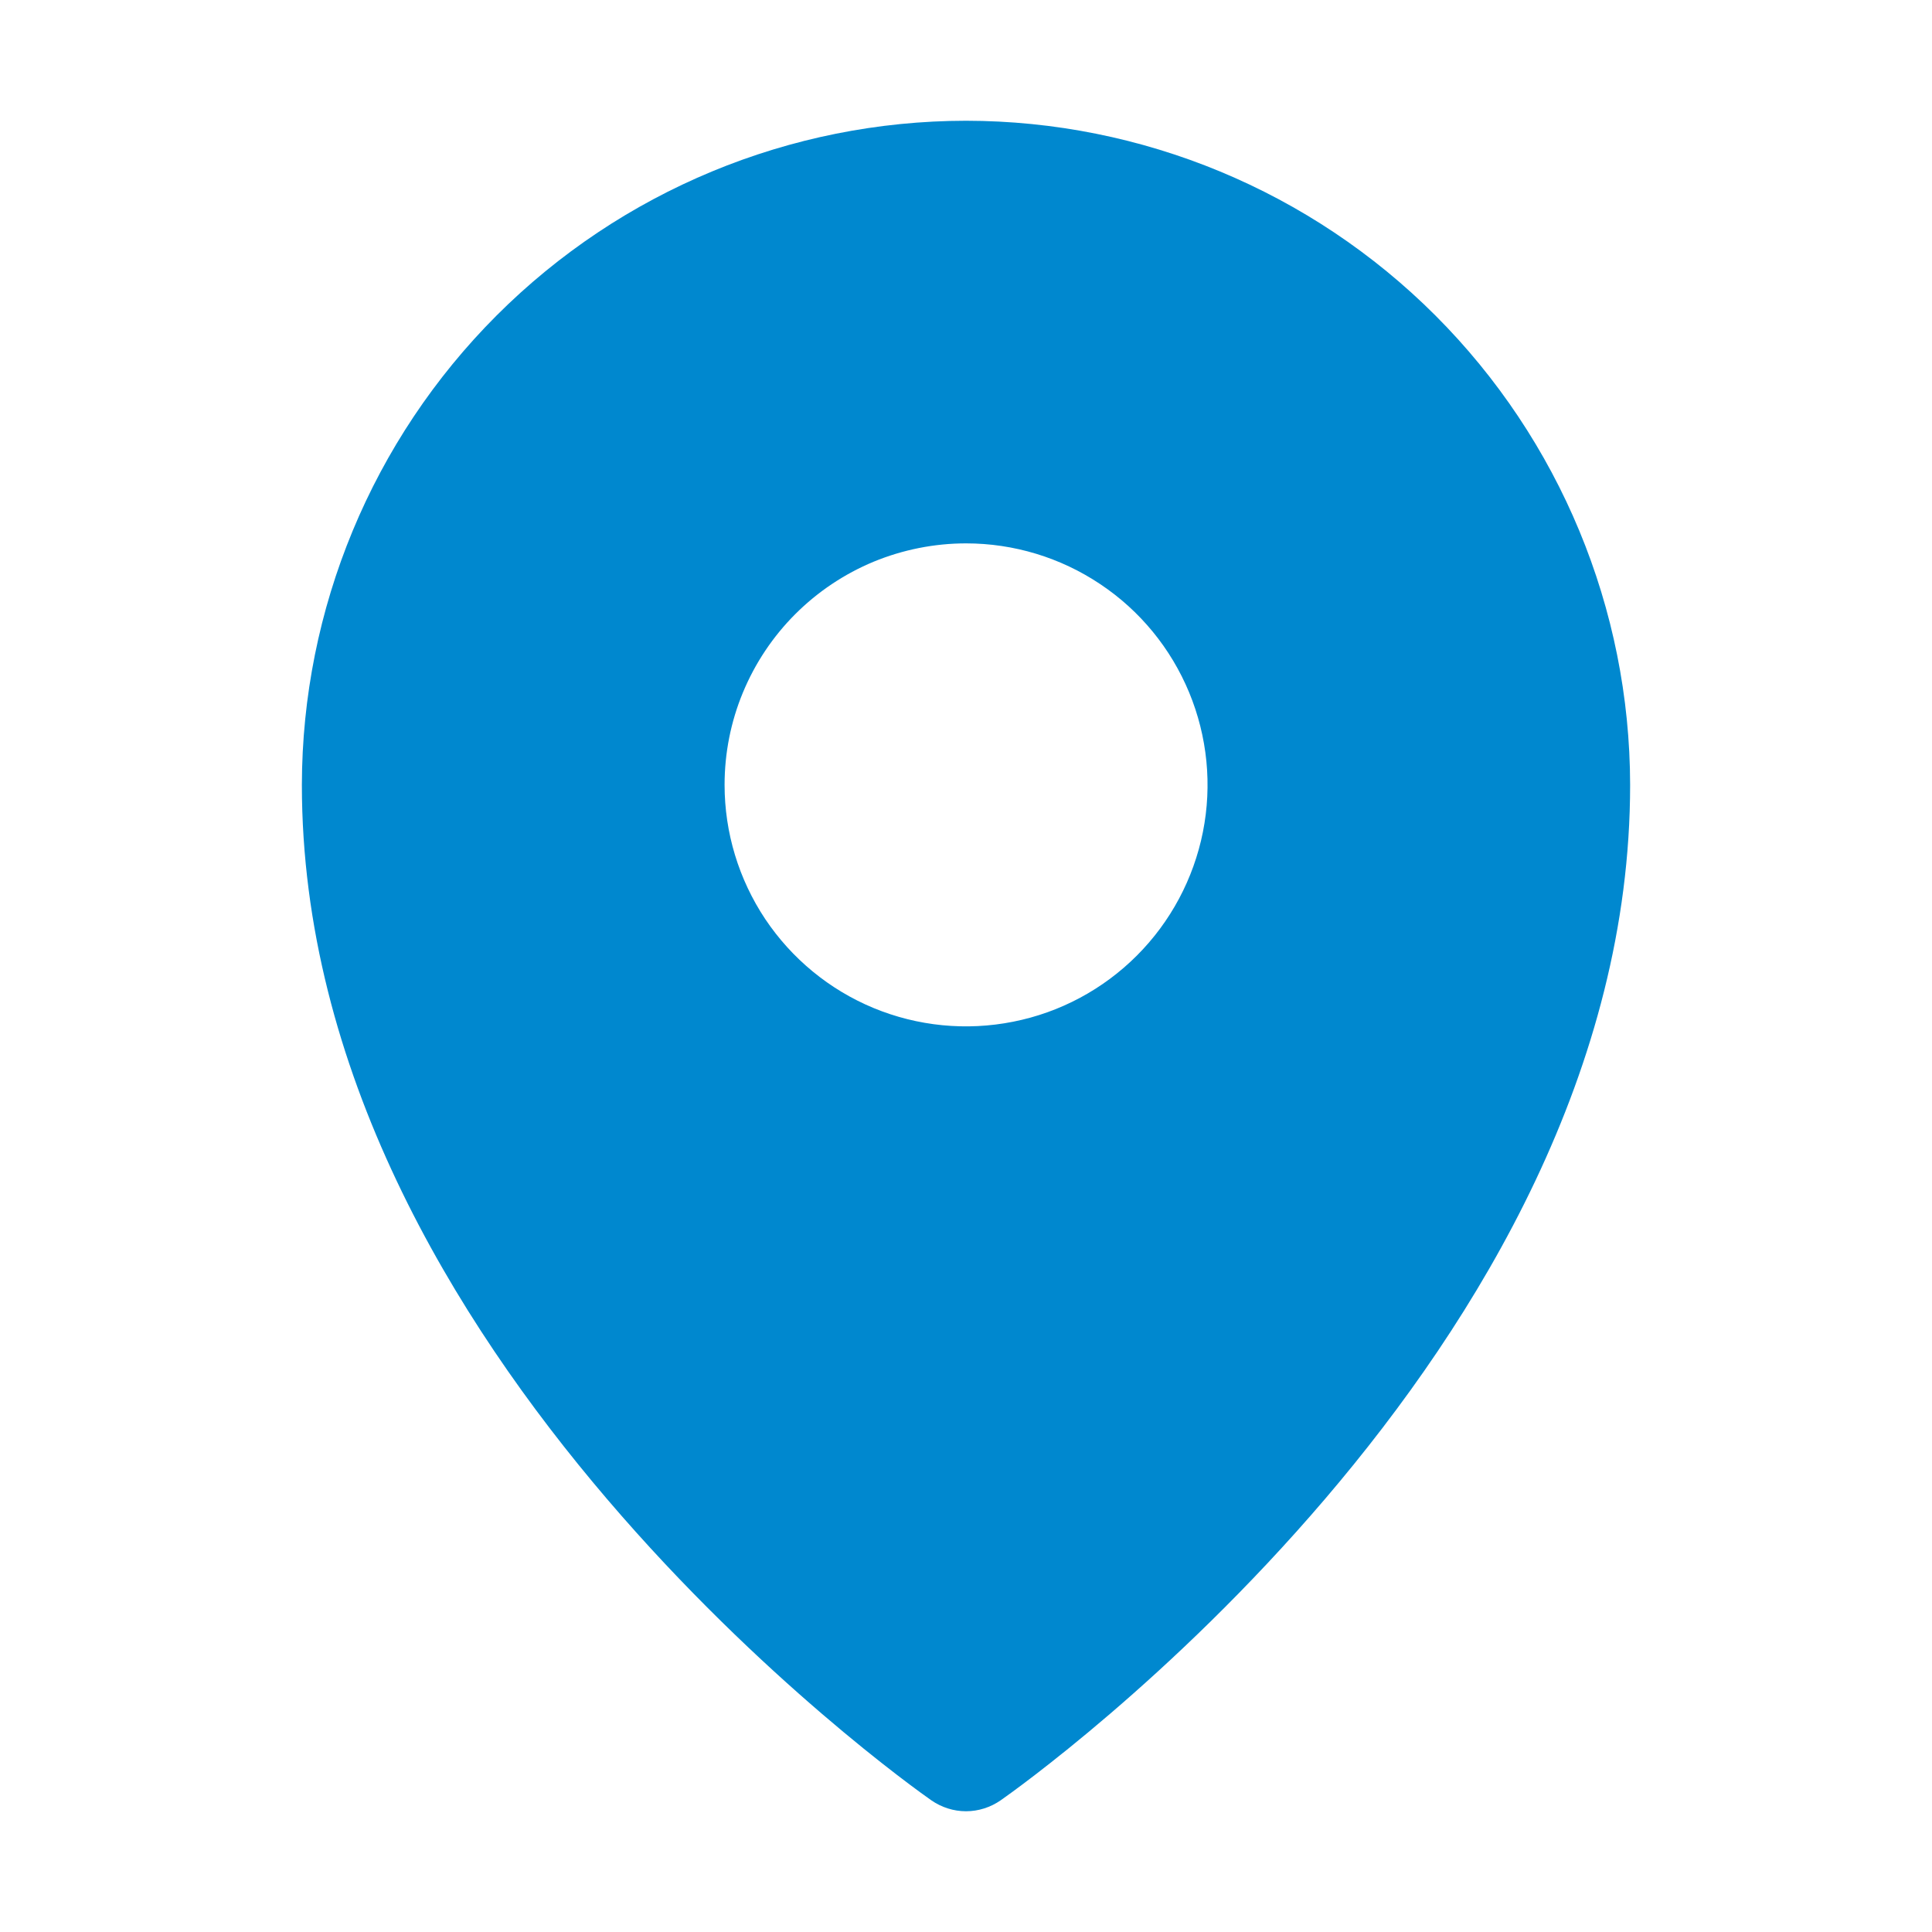 <svg width="24" height="24" viewBox="0 0 24 24" fill="none" xmlns="http://www.w3.org/2000/svg">
<path d="M12 1.5C9.813 1.502 7.716 2.372 6.169 3.919C4.623 5.466 3.753 7.563 3.75 9.75C3.75 16.809 11.25 22.141 11.569 22.364C11.696 22.452 11.846 22.5 12 22.5C12.154 22.5 12.304 22.452 12.431 22.364C12.75 22.141 20.25 16.809 20.25 9.75C20.247 7.563 19.377 5.466 17.831 3.919C16.284 2.372 14.187 1.502 12 1.5ZM12.001 6.75C12.594 6.75 13.174 6.926 13.667 7.256C14.161 7.585 14.545 8.054 14.772 8.602C14.999 9.15 15.059 9.753 14.943 10.335C14.827 10.917 14.541 11.452 14.122 11.871C13.702 12.291 13.168 12.577 12.586 12.692C12.004 12.808 11.401 12.749 10.852 12.522C10.304 12.295 9.836 11.91 9.506 11.417C9.177 10.923 9.001 10.343 9.001 9.75C9.001 9.356 9.078 8.966 9.229 8.602C9.38 8.238 9.601 7.907 9.879 7.629C10.158 7.35 10.489 7.129 10.852 6.978C11.216 6.828 11.607 6.75 12.001 6.75Z" fill="#0088CF"/>
</svg>
